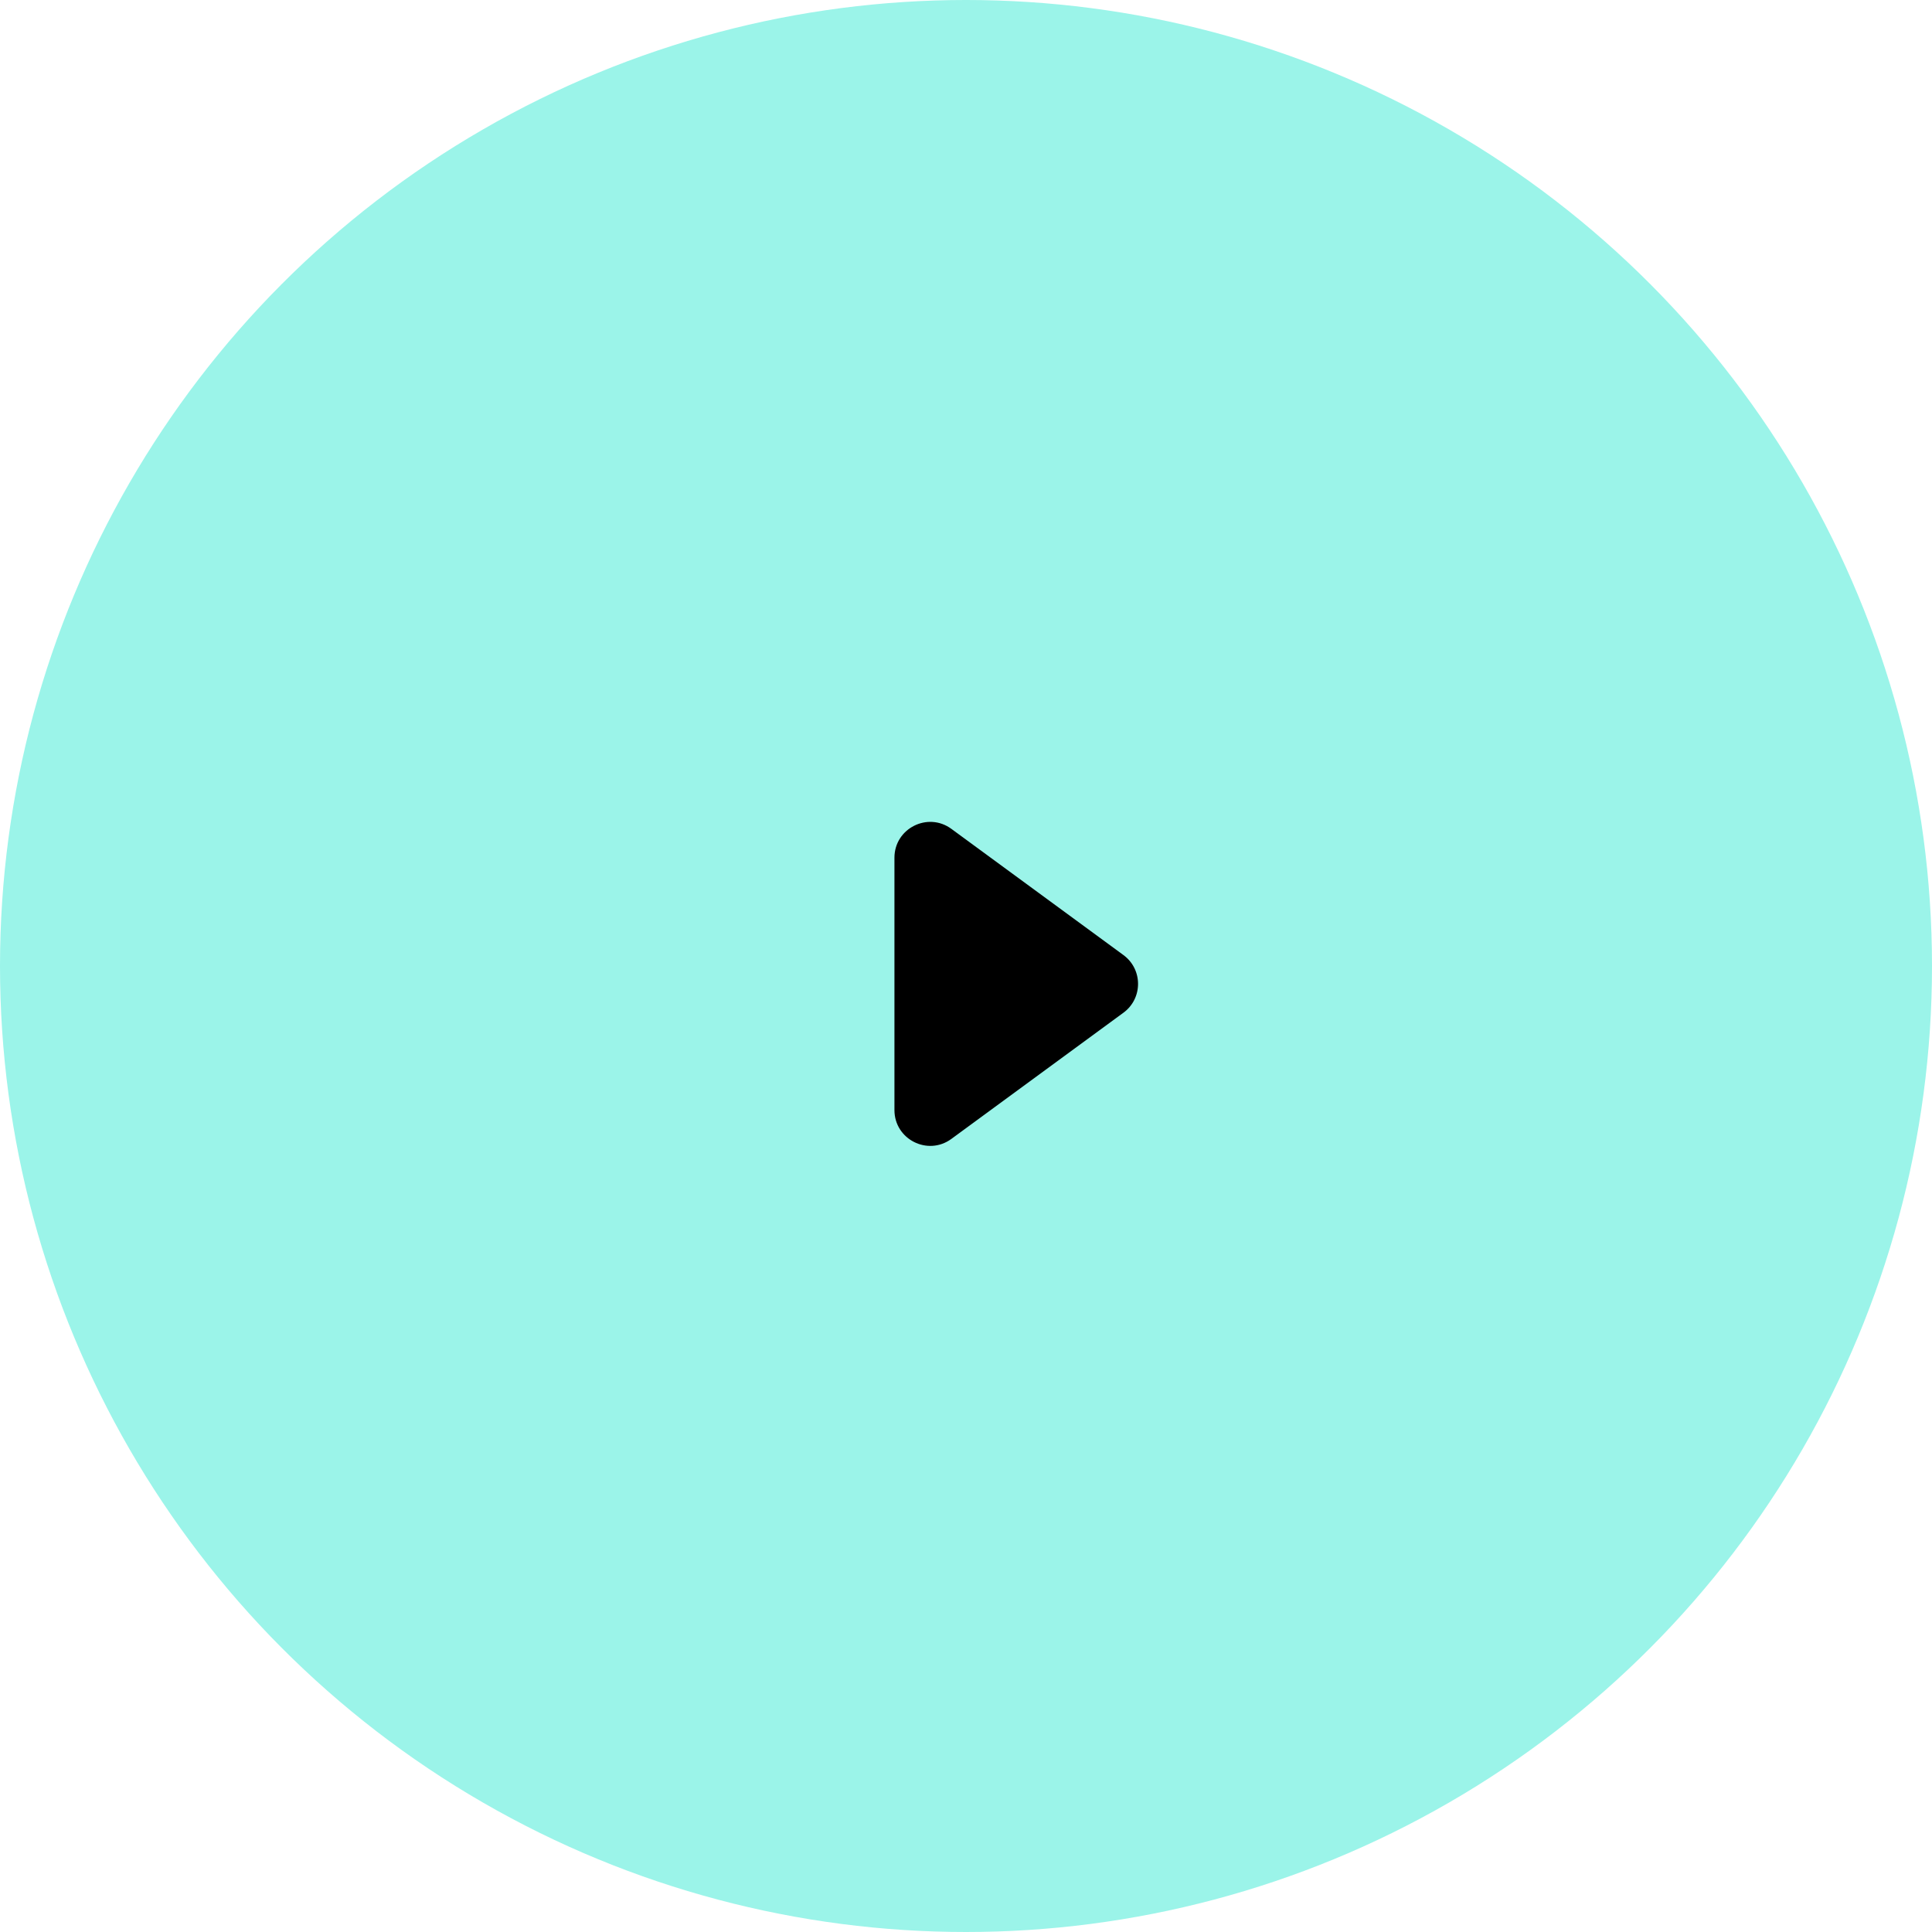 <svg width="54" height="54" viewBox="0 0 54 54" fill="none" xmlns="http://www.w3.org/2000/svg">
<circle cx="27" cy="27" r="27" fill="#9BF4E9"/>
<path d="M25 23.973V31.027C25 31.846 25.931 32.317 26.591 31.833L31.4 28.306C31.945 27.907 31.945 27.093 31.4 26.694L26.591 23.167C25.931 22.683 25 23.154 25 23.973Z" fill="black"/>
</svg>
